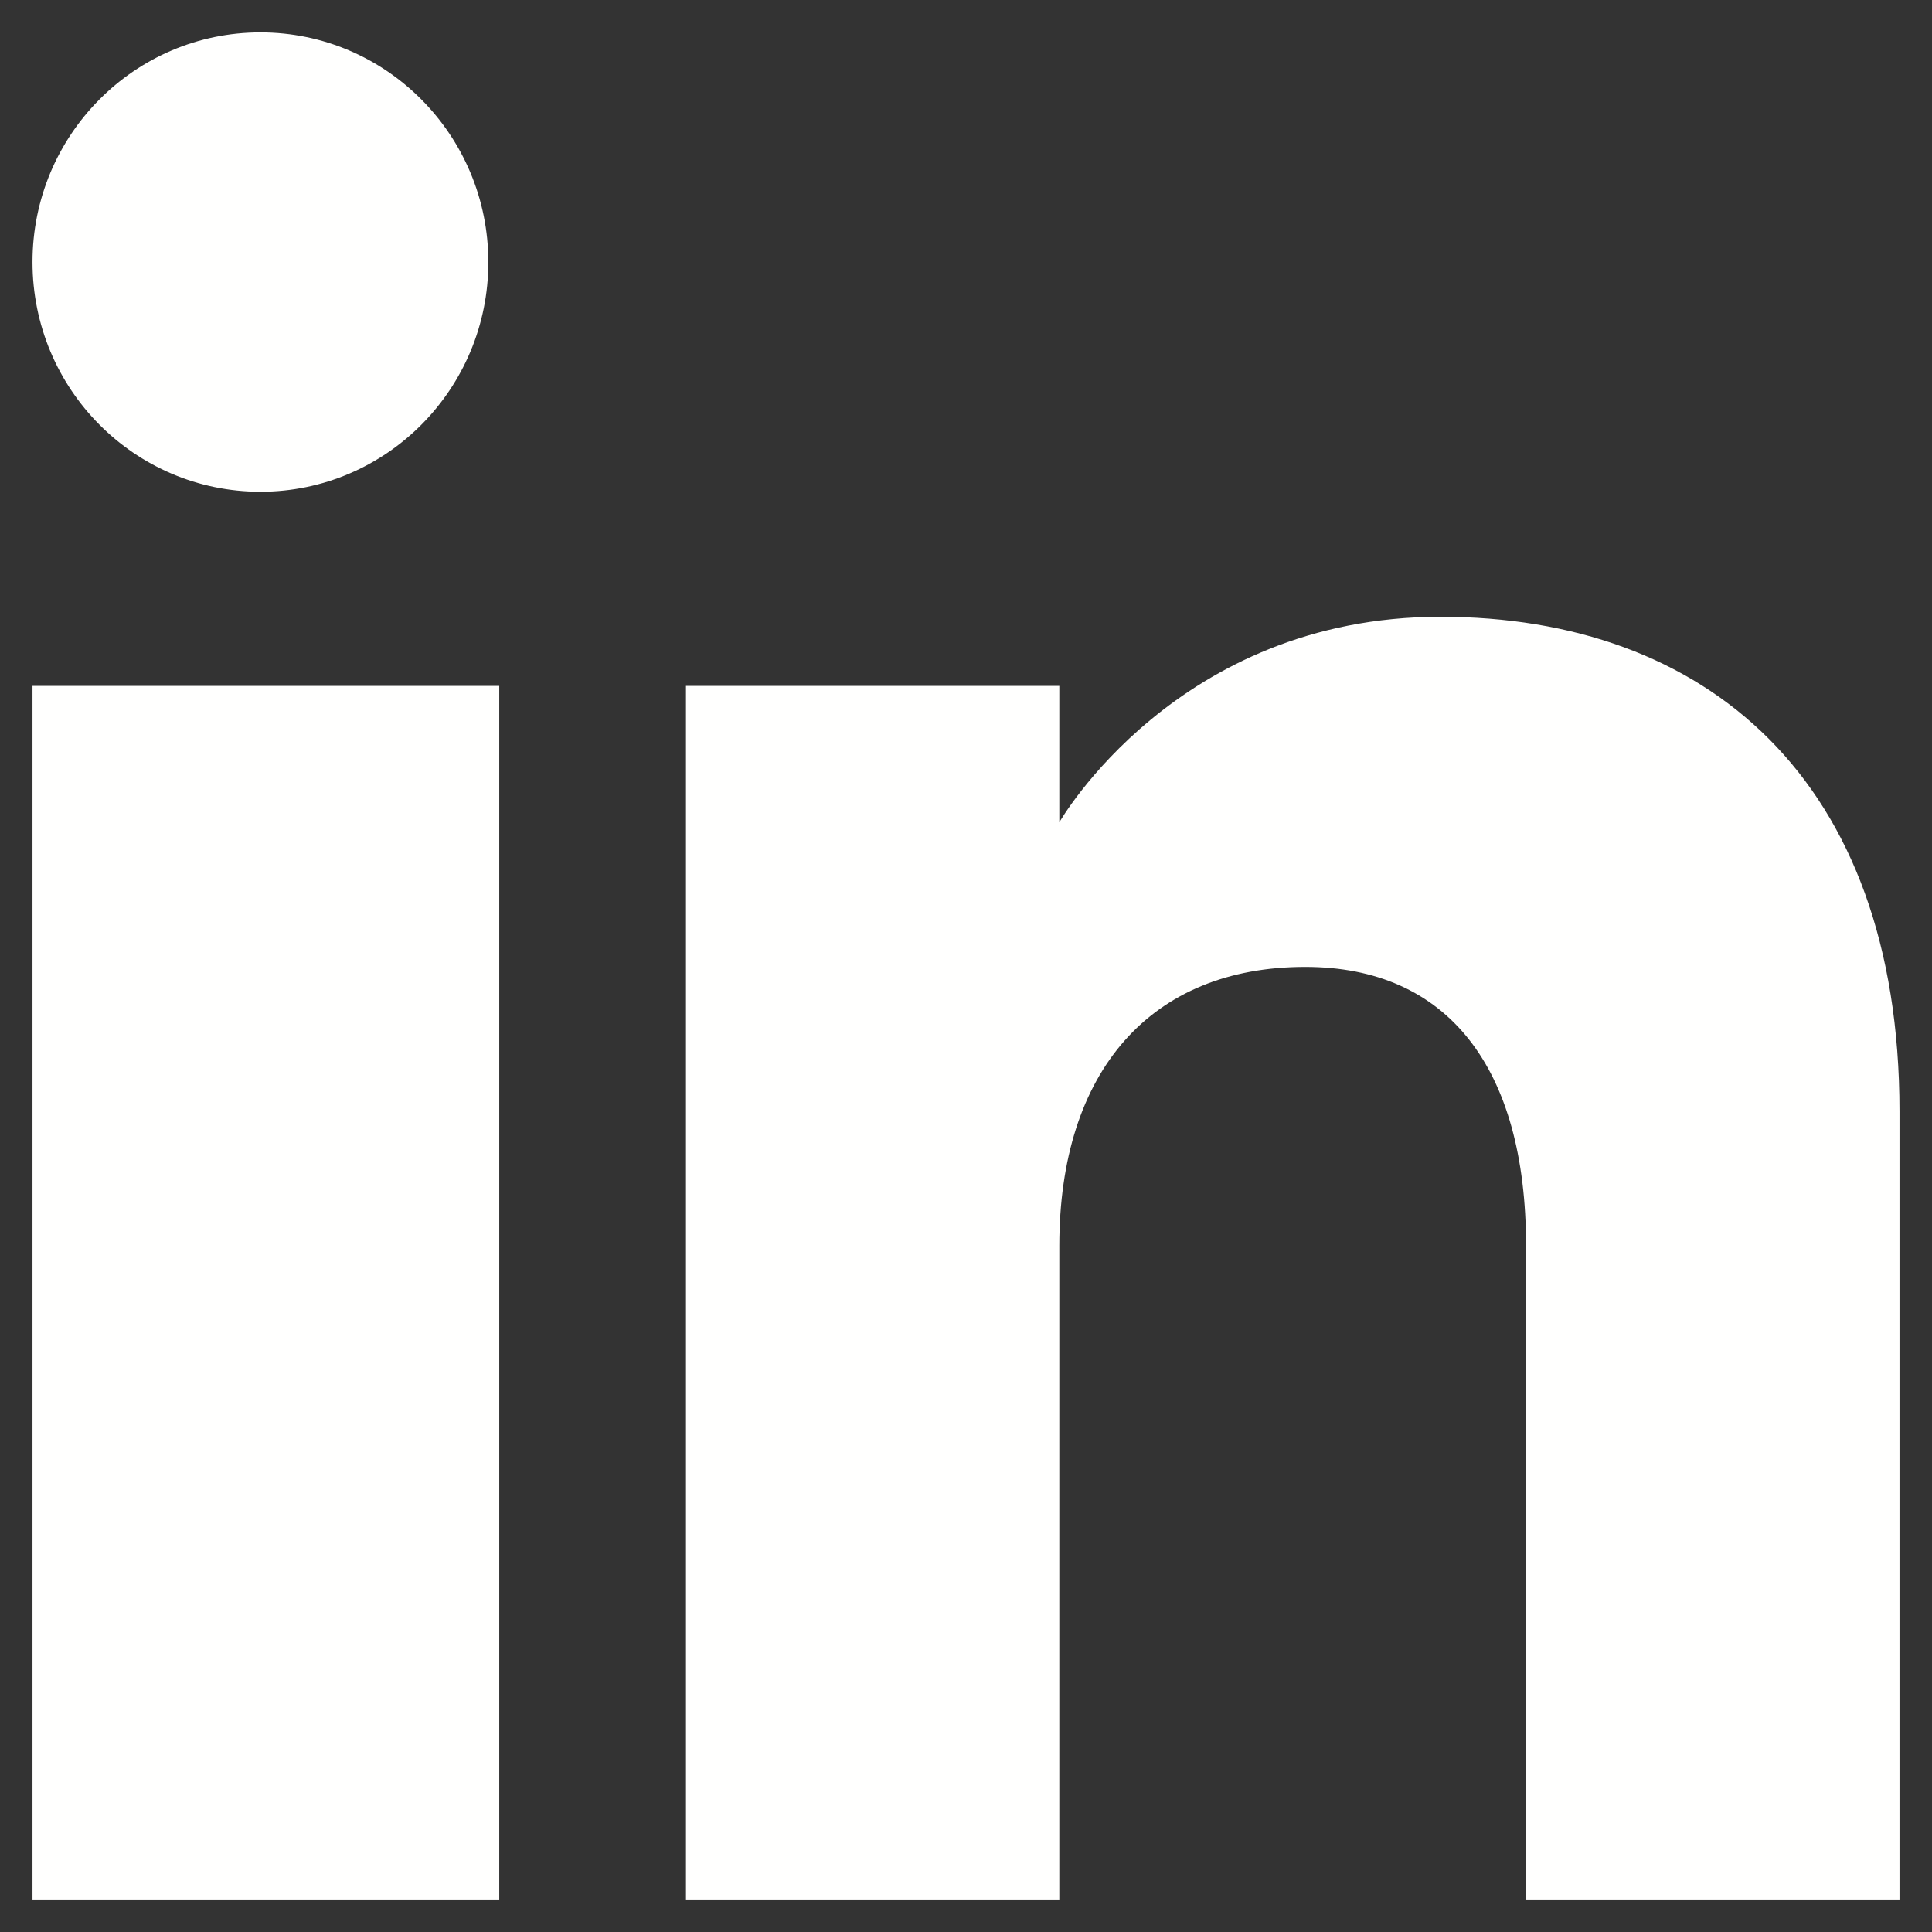 <svg width="17" height="17" viewBox="0 0 17 17" fill="none" xmlns="http://www.w3.org/2000/svg">
<rect x="0" y="0" width="17" height="17" fill="#333333" stroke="none"/>
<path fill-rule="evenodd" clip-rule="evenodd" d="M16.714 16.714H13.428V10.964C13.428 9.387 12.733 8.508 11.485 8.508C10.127 8.508 9.321 9.424 9.321 10.964V16.714H6.036V6.035H9.321V7.236C9.321 7.236 10.352 5.427 12.675 5.427C14.999 5.427 16.714 6.845 16.714 9.779C16.714 12.712 16.714 16.714 16.714 16.714ZM2.292 4.327C1.183 4.327 0.286 3.422 0.286 2.306C0.286 1.19 1.183 0.285 2.292 0.285C3.399 0.285 4.297 1.19 4.297 2.306C4.298 3.422 3.399 4.327 2.292 4.327ZM0.286 16.714H4.393V6.035H0.286V16.714Z" fill="#FFFFFE"/>
</svg>
